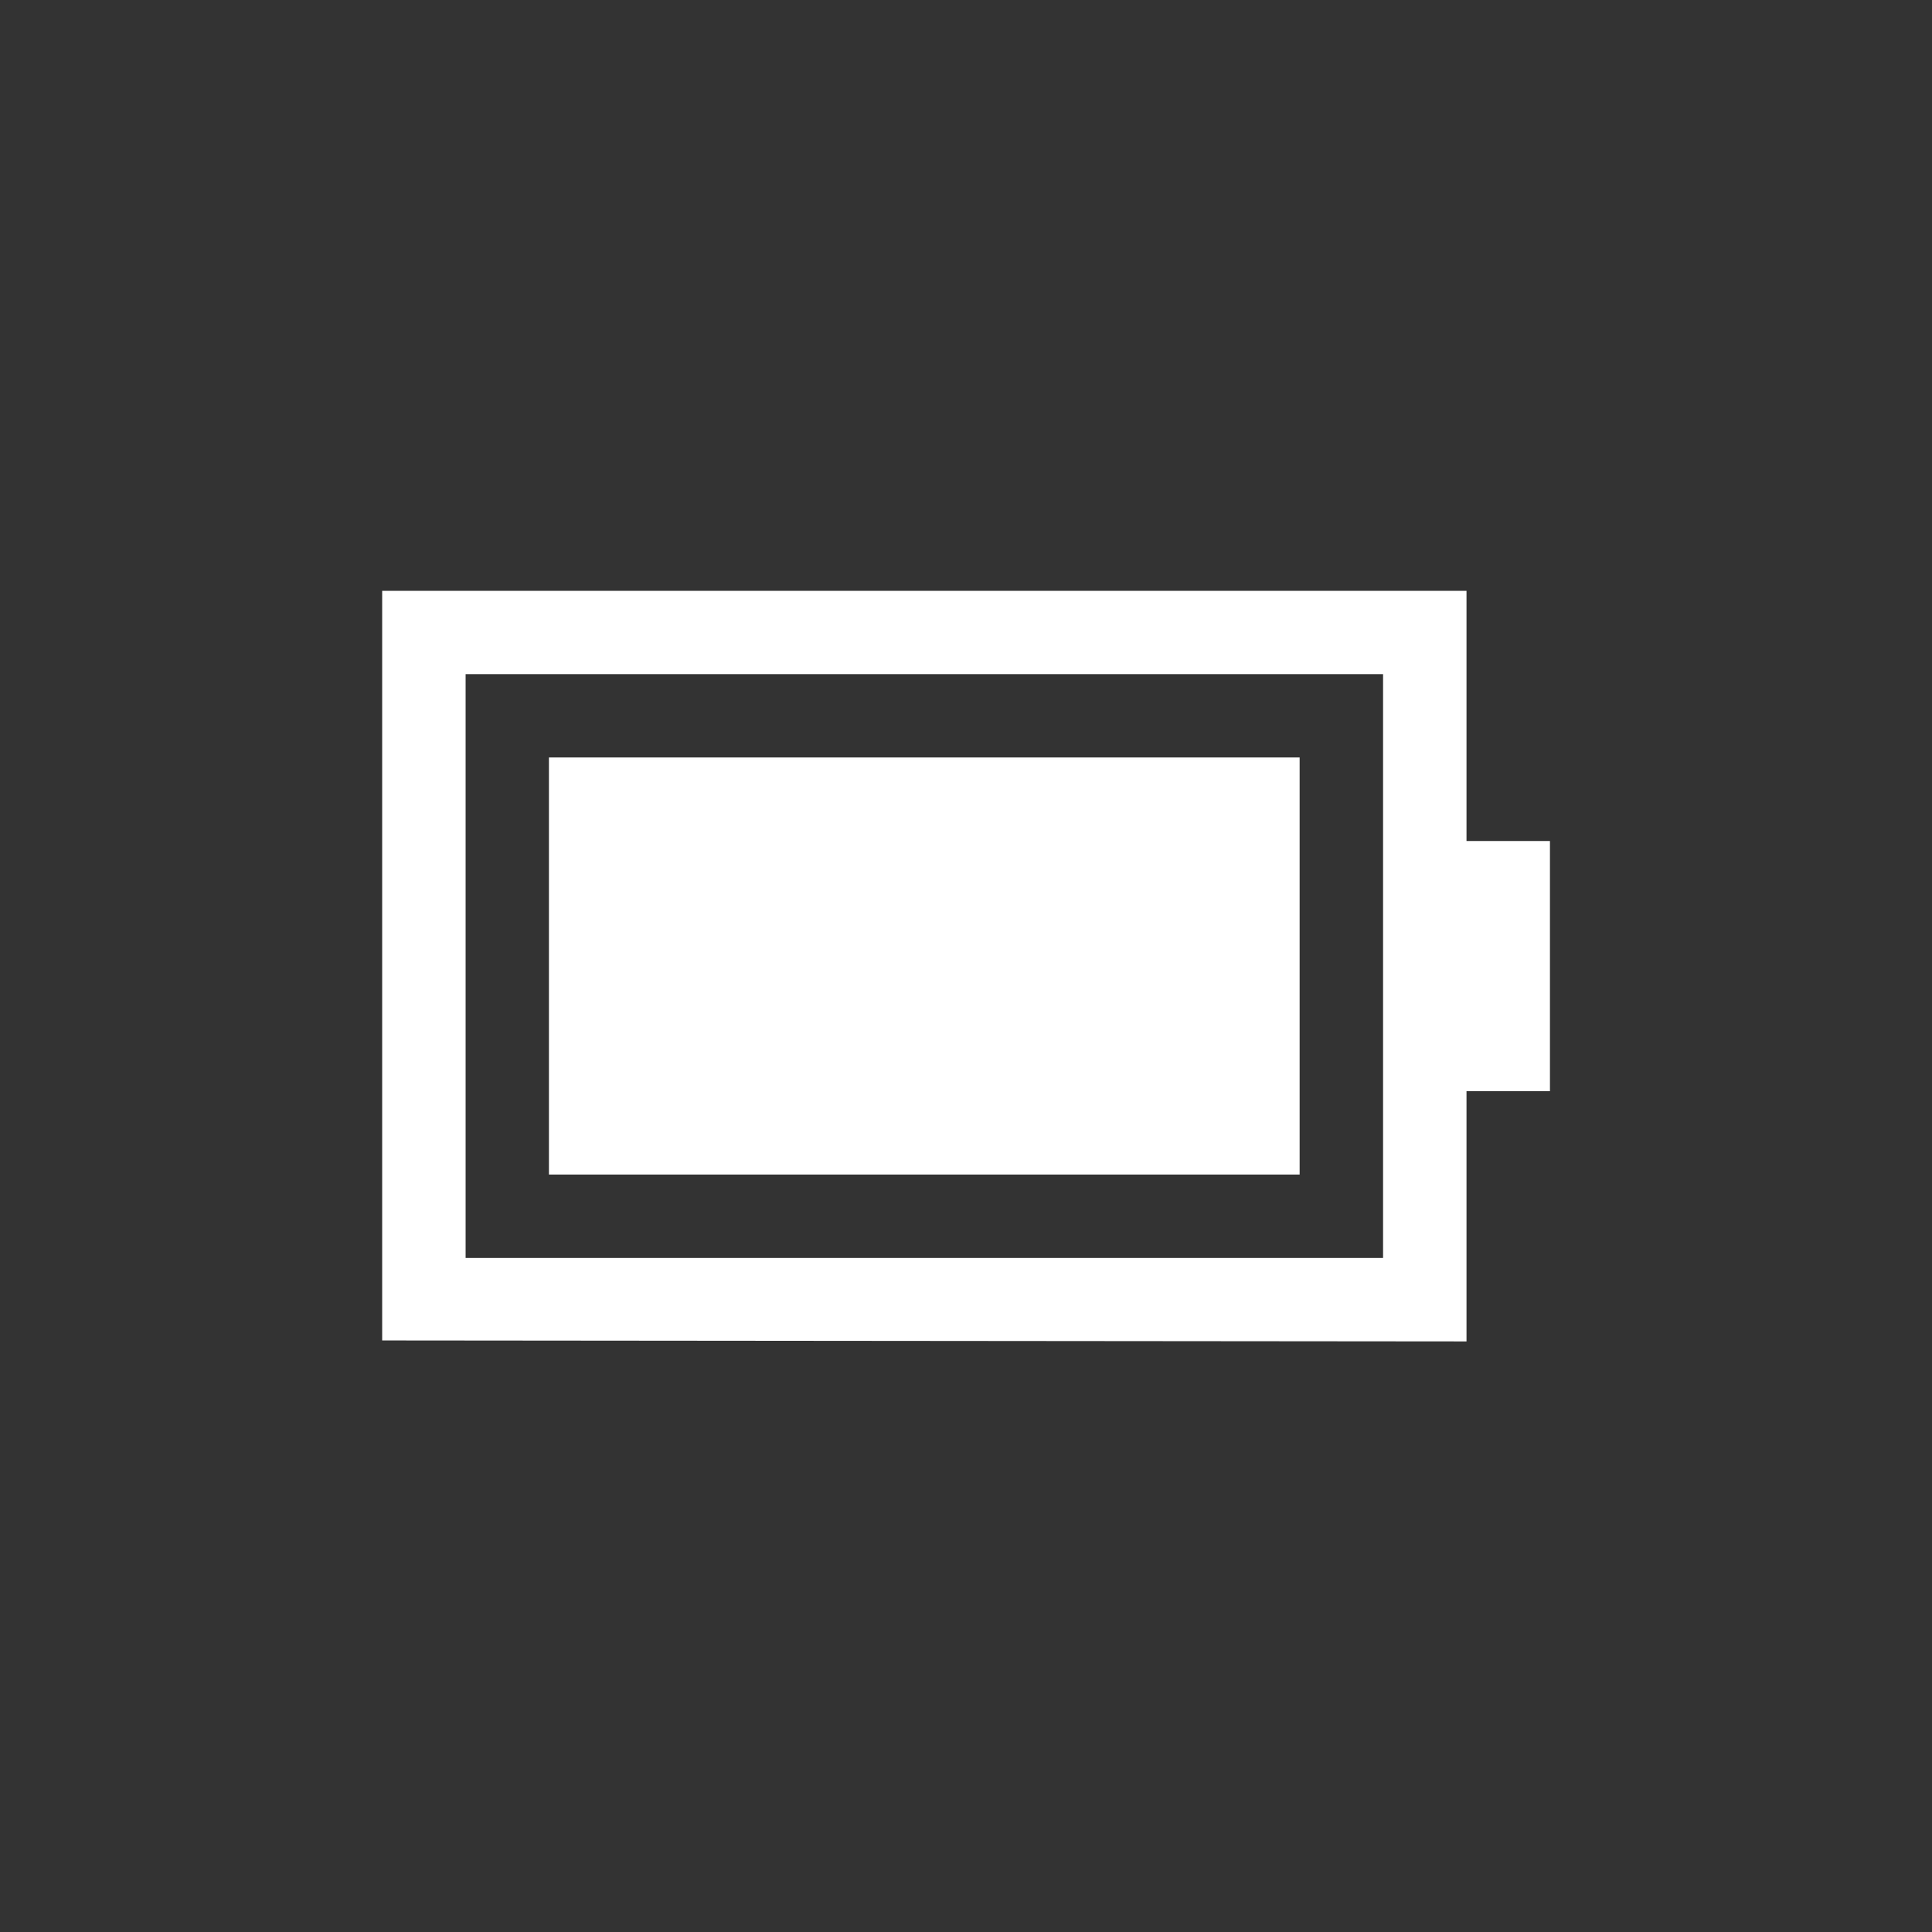 <svg version="1.1" viewBox="0 0 16 16" xmlns="http://www.w3.org/2000/svg"><rect x="0" y="0" width="16" height="16" fill="#333333" stroke="none"/><path d="m3.856 10.418v-4.835h7.598v4.835m0.691 0.691v-2.072h0.691v-2.072h-0.691v-2.072l-8.98 6e-5v6.208" fill="#fff" stroke-width=".712"/><path d="m4.546 6.273v3.454h6.217v-3.454z" fill="#fff" stroke-width=".712"/></svg>
